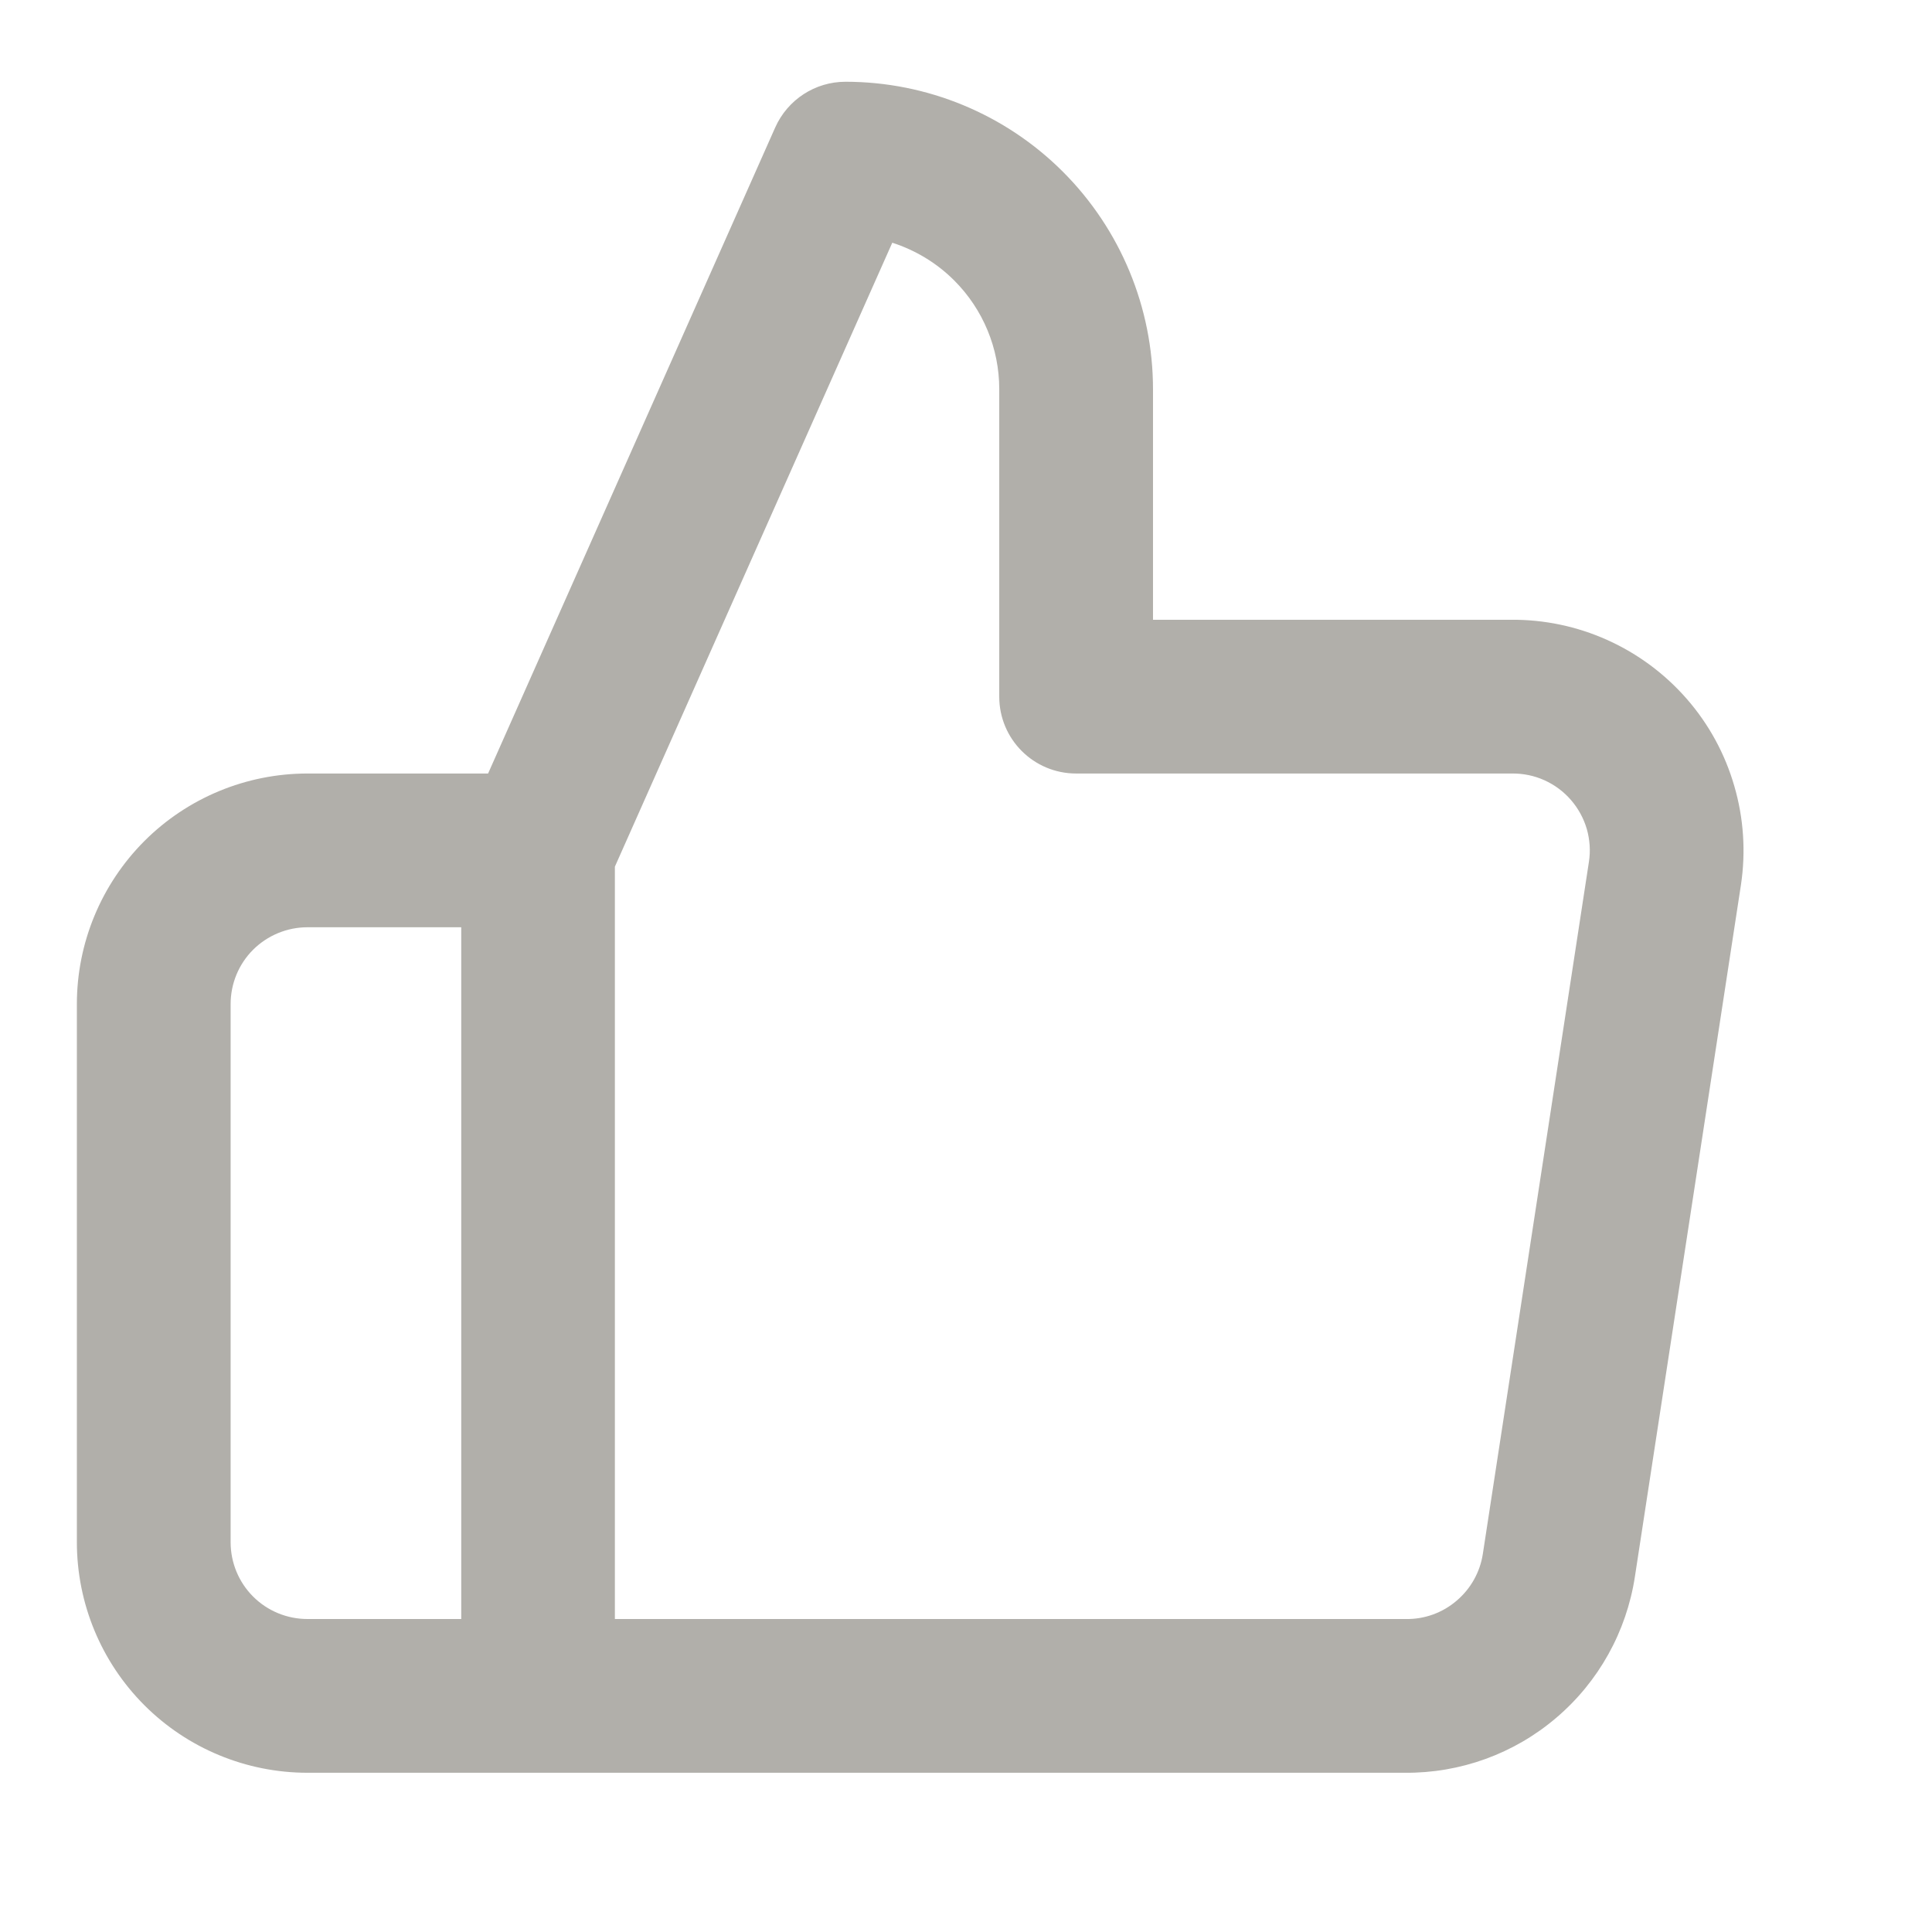 <svg width="19" height="19" viewBox="0 0 19 19" fill="none" xmlns="http://www.w3.org/2000/svg">
<g clip-path="url(#clip0_24693_2533)">
<path fill-rule="evenodd" clip-rule="evenodd" d="M7.624 1.253C7.746 0.98 8.016 0.804 8.315 0.804C9.117 0.804 9.886 1.122 10.453 1.689C11.02 2.256 11.339 3.026 11.339 3.827V6.095H14.858C15.185 6.092 15.509 6.16 15.807 6.294C16.107 6.429 16.374 6.627 16.59 6.875C16.806 7.123 16.965 7.415 17.056 7.731C17.148 8.046 17.17 8.378 17.121 8.703L16.078 15.507C16.078 15.507 16.078 15.506 16.078 15.507C15.995 16.047 15.721 16.54 15.304 16.894C14.889 17.248 14.36 17.439 13.814 17.434H3.024C2.422 17.434 1.845 17.195 1.42 16.77C0.995 16.345 0.756 15.768 0.756 15.166V9.875C0.756 9.273 0.995 8.697 1.42 8.271C1.845 7.846 2.422 7.607 3.024 7.607H4.8L7.624 1.253ZM6.047 8.523L8.775 2.387C9.002 2.46 9.212 2.586 9.384 2.758C9.668 3.042 9.827 3.426 9.827 3.827V6.851C9.827 7.269 10.165 7.607 10.583 7.607H14.862L14.87 7.607C14.98 7.606 15.088 7.628 15.188 7.673C15.288 7.718 15.377 7.784 15.449 7.867C15.521 7.95 15.574 8.047 15.605 8.152C15.635 8.257 15.643 8.368 15.626 8.476C15.626 8.476 15.626 8.476 15.626 8.476L14.583 15.28C14.556 15.46 14.464 15.624 14.325 15.742C14.186 15.861 14.009 15.925 13.827 15.922L6.047 15.922V8.523ZM4.536 15.922V9.119H3.024C2.823 9.119 2.631 9.199 2.489 9.34C2.347 9.482 2.268 9.674 2.268 9.875V15.166C2.268 15.367 2.347 15.559 2.489 15.701C2.631 15.843 2.823 15.922 3.024 15.922H4.536Z" fill="#B1AFAA"/>
</g>
<defs>
<clipPath id="clip0_24693_2533">
<rect width="18.142" height="18.142" fill="white" transform="translate(0 0.048)"/>
</clipPath>
</defs>
</svg>

